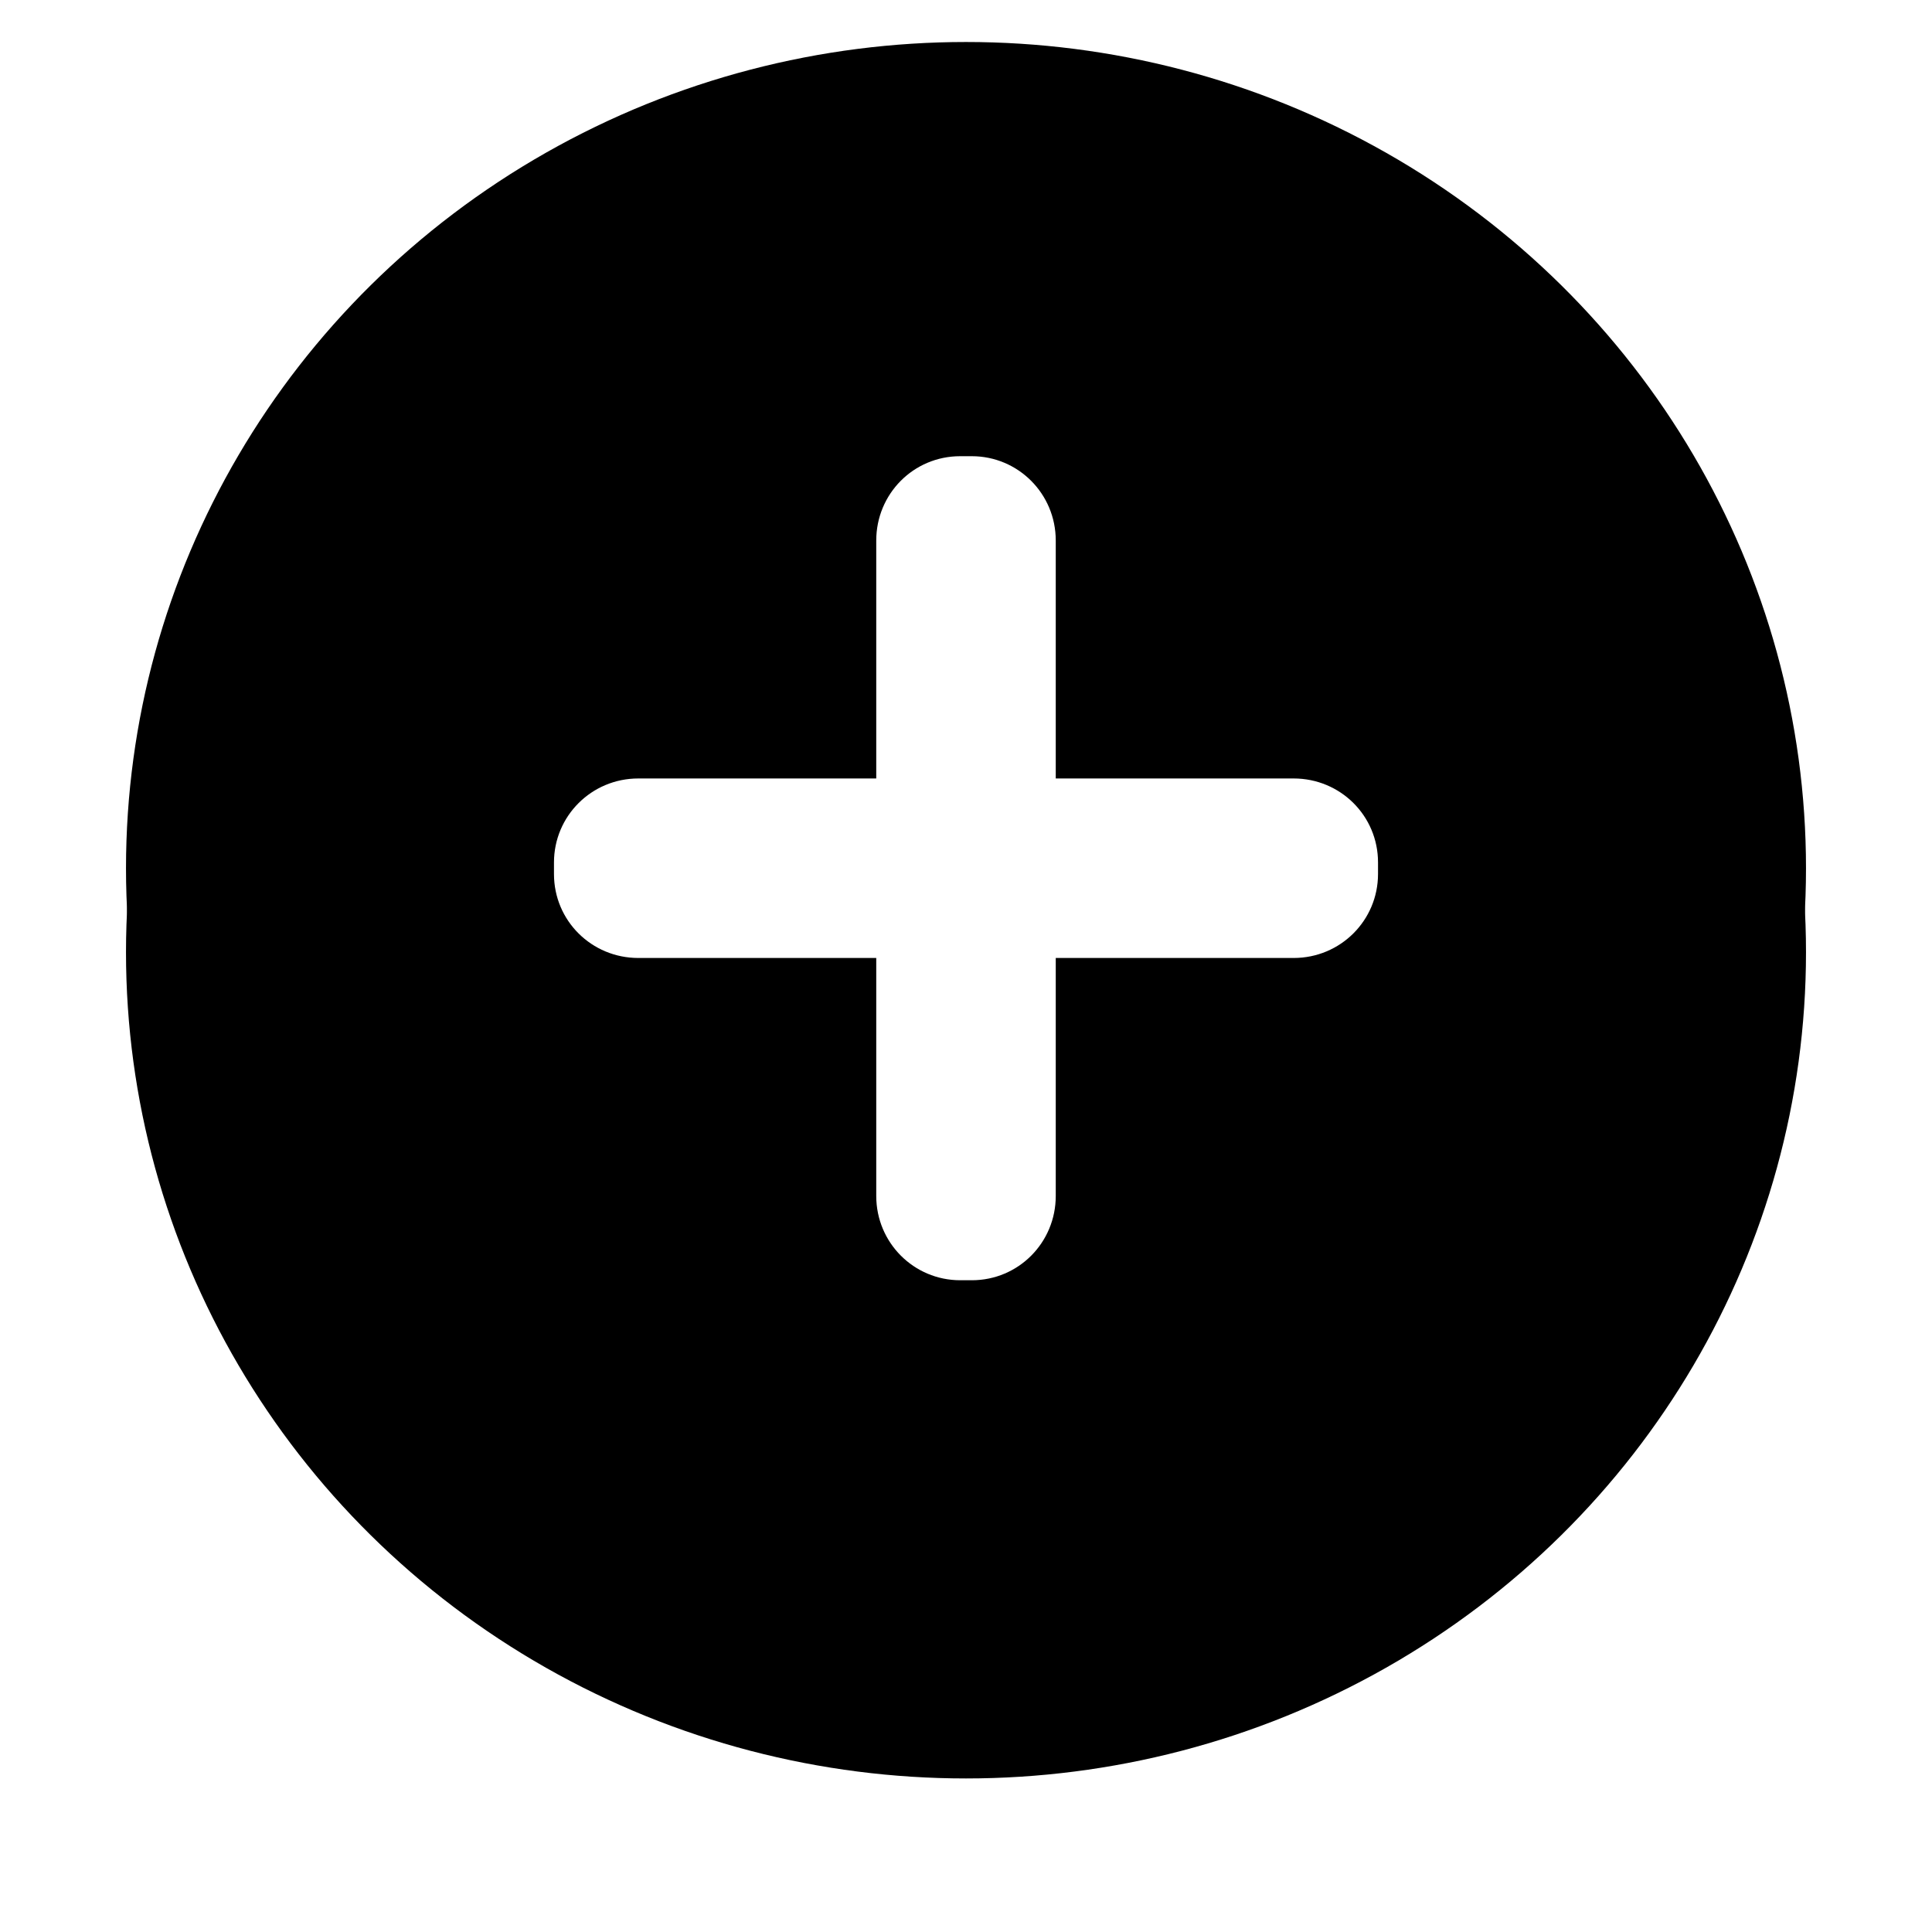 <?xml version="1.0" encoding="UTF-8" standalone="no"?>
<svg width="46px" height="46px" viewBox="0 0 46 46" version="1.1" xmlns="http://www.w3.org/2000/svg" xmlns:xlink="http://www.w3.org/1999/xlink">
    <!-- Generator: Sketch 39.1 (31720) - http://www.bohemiancoding.com/sketch -->
    <title>new-with-shadow</title>
    <desc>Created with Sketch.</desc>
    <defs>
        <ellipse id="path-1" cx="20" cy="19.672" rx="20" ry="19.672"></ellipse>
        <filter x="-50%" y="-50%" width="200%" height="200%" filterUnits="objectBoundingBox" id="filter-2">
            <feOffset dx="0" dy="2" in="SourceAlpha" result="shadowOffsetOuter1"></feOffset>
            <feGaussianBlur stdDeviation="1.5" in="shadowOffsetOuter1" result="shadowBlurOuter1"></feGaussianBlur>
            <feColorMatrix values="0 0 0 0 0   0 0 0 0 0   0 0 0 0 0  0 0 0 0.15 0" type="matrix" in="shadowBlurOuter1"></feColorMatrix>
        </filter>
    </defs>
    <g id="new-with-shadow" stroke="none" stroke-width="1" fill="none" fill-rule="evenodd">
        <g id="New-2" transform="translate(3, 1)">
            <g id="Oval-73">
                <use fill="black" fill-opacity="1" filter="url(#filter-2)" xlink:href="#path-1"></use>
                <use fill="currentColor" fill-rule="evenodd" xlink:href="#path-1"></use>
            </g>
            <path d="M22.137,17.535 L22.137,11.87 C22.137,10.756 21.242,9.862 20.138,9.862 L19.862,9.862 C18.748,9.862 17.863,10.761 17.863,11.87 L17.863,17.535 L12.198,17.535 C11.084,17.535 10.19,18.43 10.19,19.534 L10.19,19.81 C10.19,20.924 11.089,21.809 12.198,21.809 L17.863,21.809 L17.863,27.475 C17.863,28.588 18.758,29.482 19.862,29.482 L20.138,29.482 C21.252,29.482 22.137,28.583 22.137,27.475 L22.137,21.809 L27.802,21.809 C28.916,21.809 29.81,20.914 29.81,19.81 L29.81,19.534 C29.81,18.421 28.911,17.535 27.802,17.535 L22.137,17.535 Z" id="Rectangle-352" fill="#FFFFFF" fill-rule="evenodd"></path>
        </g>
    </g>
</svg>